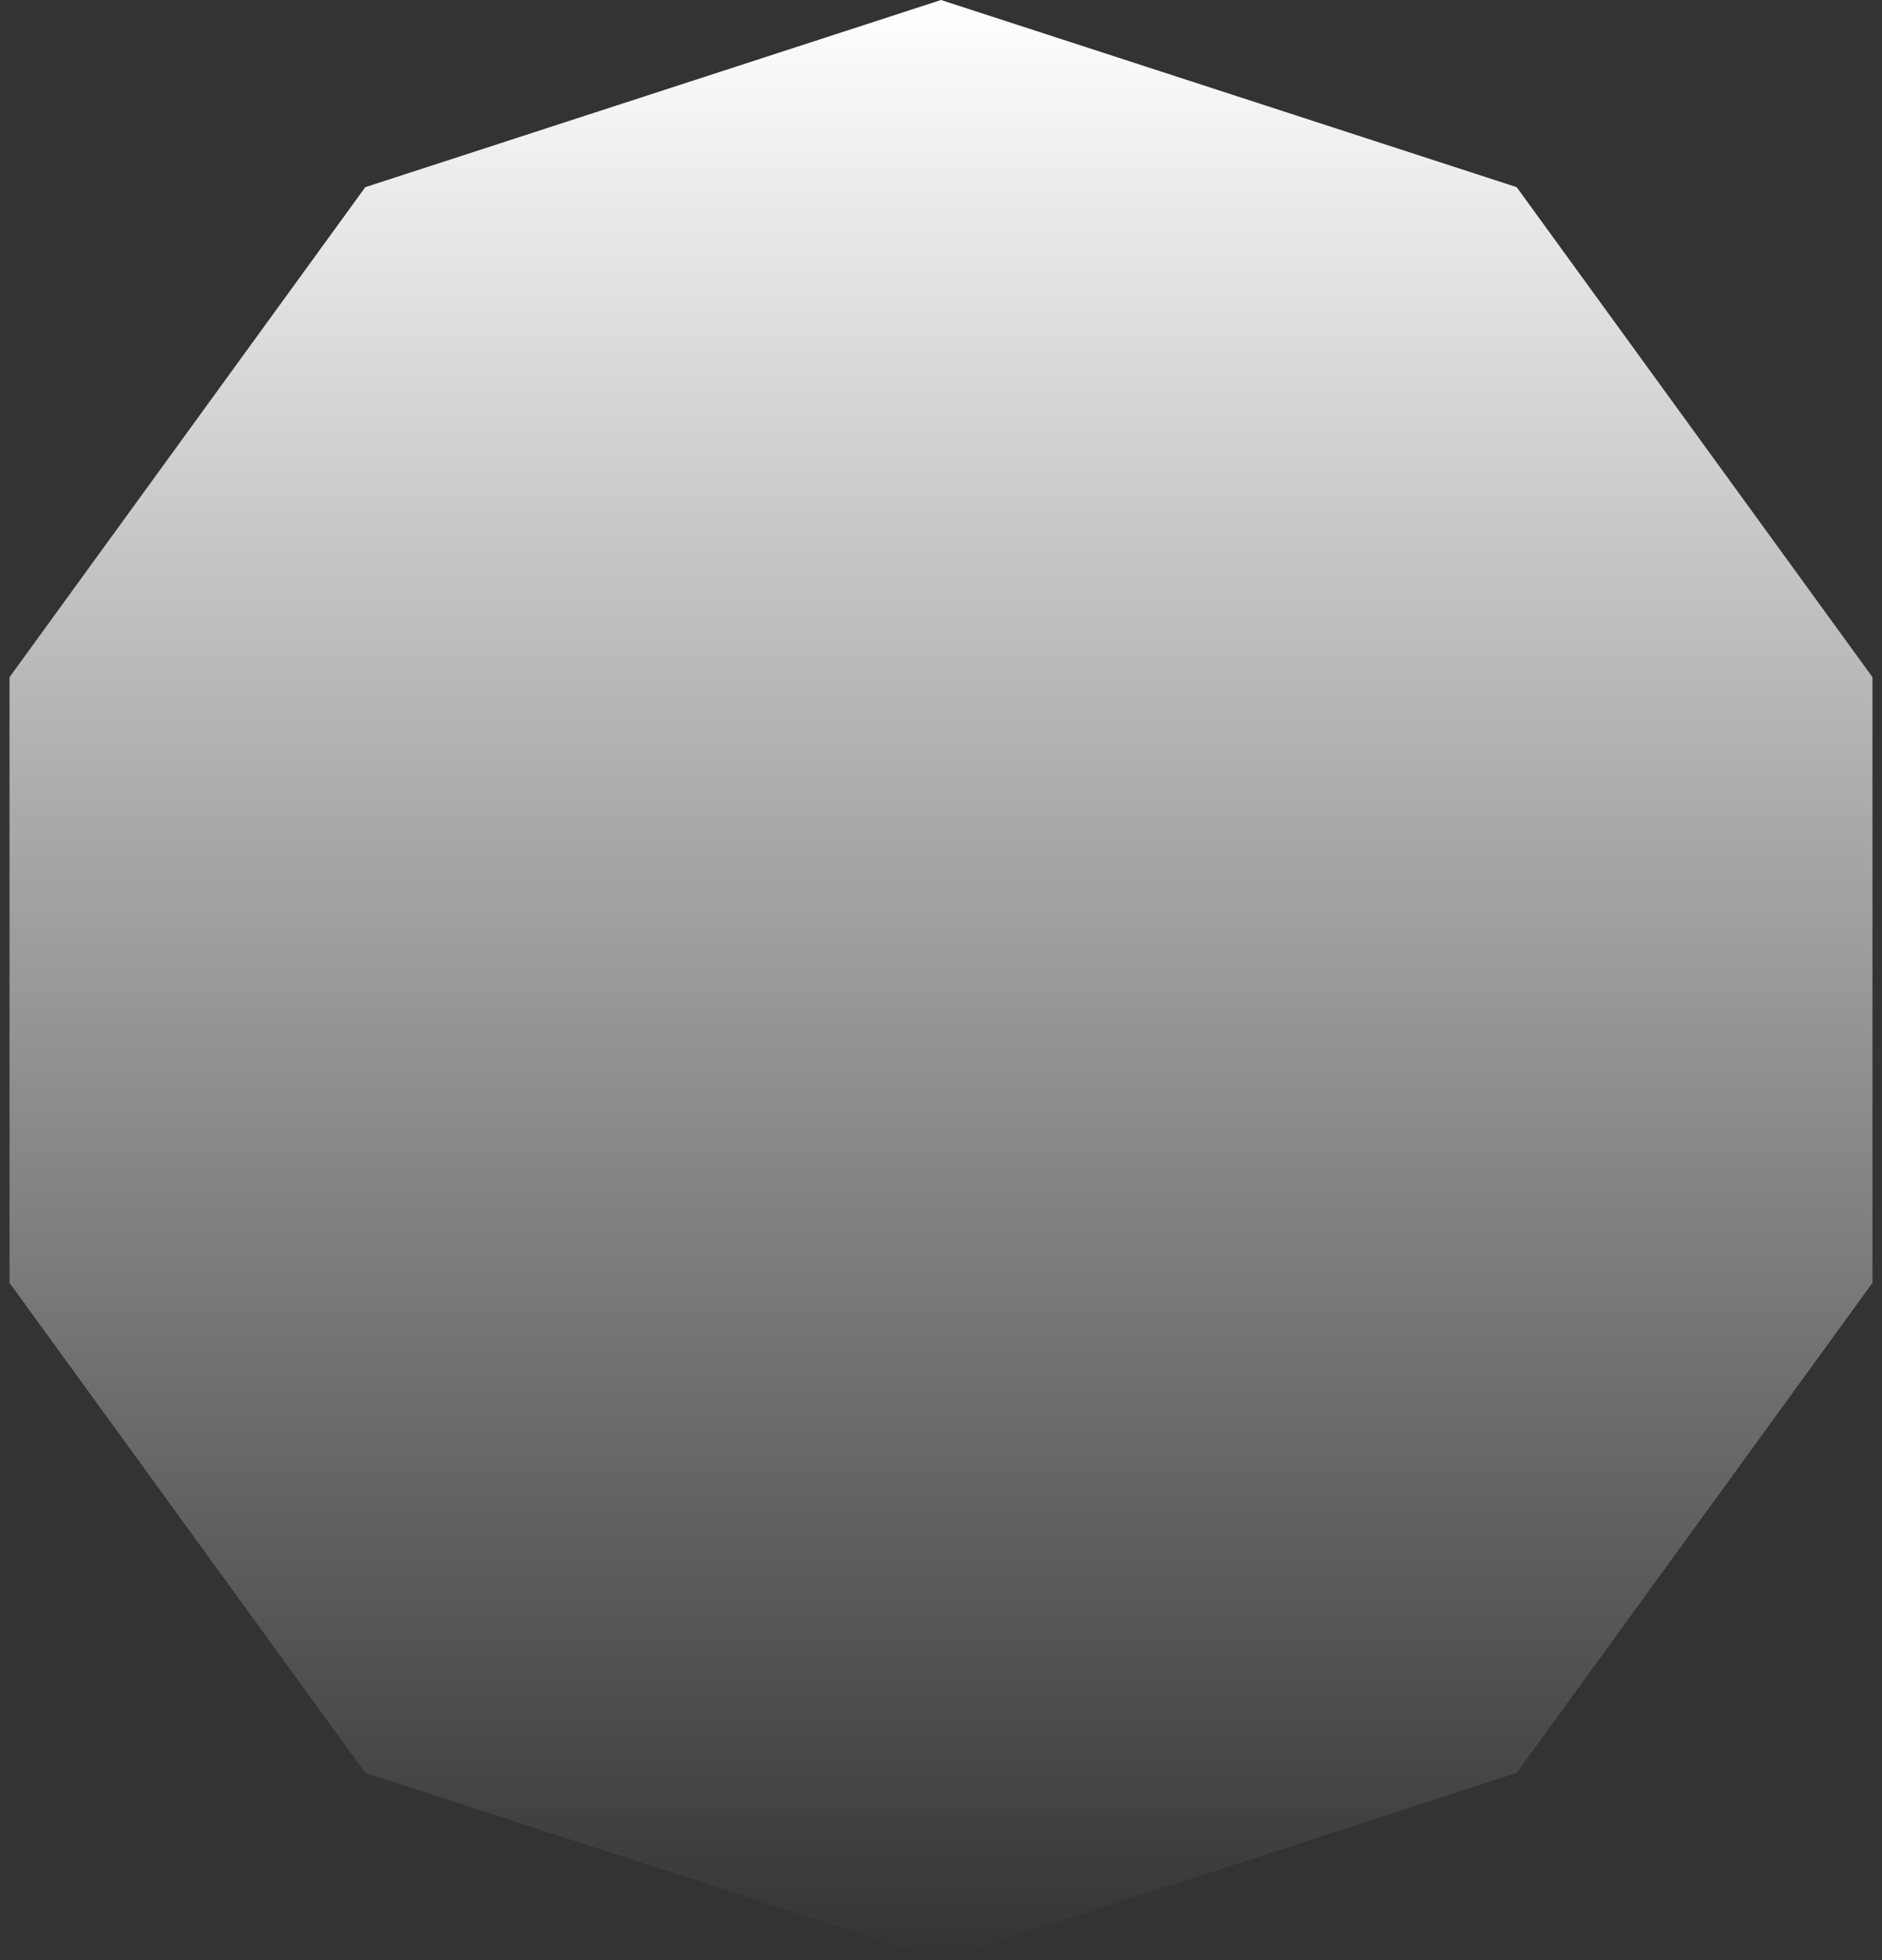 <svg width="49" height="51" viewBox="0 0 49 51" fill="none" xmlns="http://www.w3.org/2000/svg">
<rect x="0" y="0" width="49" height="51" fill="#333333" stroke="none"/>
<path d="M24.5 0L39.489 4.87L48.752 17.62V33.38L39.489 46.13L24.5 51L9.511 46.13L0.248 33.38V17.62L9.511 4.87L24.5 0Z" fill="url(#paint0_linear_112_170)"/>
<defs>
<linearGradient id="paint0_linear_112_170" x1="24.5" y1="0" x2="24.5" y2="51" gradientUnits="userSpaceOnUse">
<stop stop-color="white"/>
<stop offset="1" stop-color="white" stop-opacity="0"/>
</linearGradient>
</defs>
</svg>
